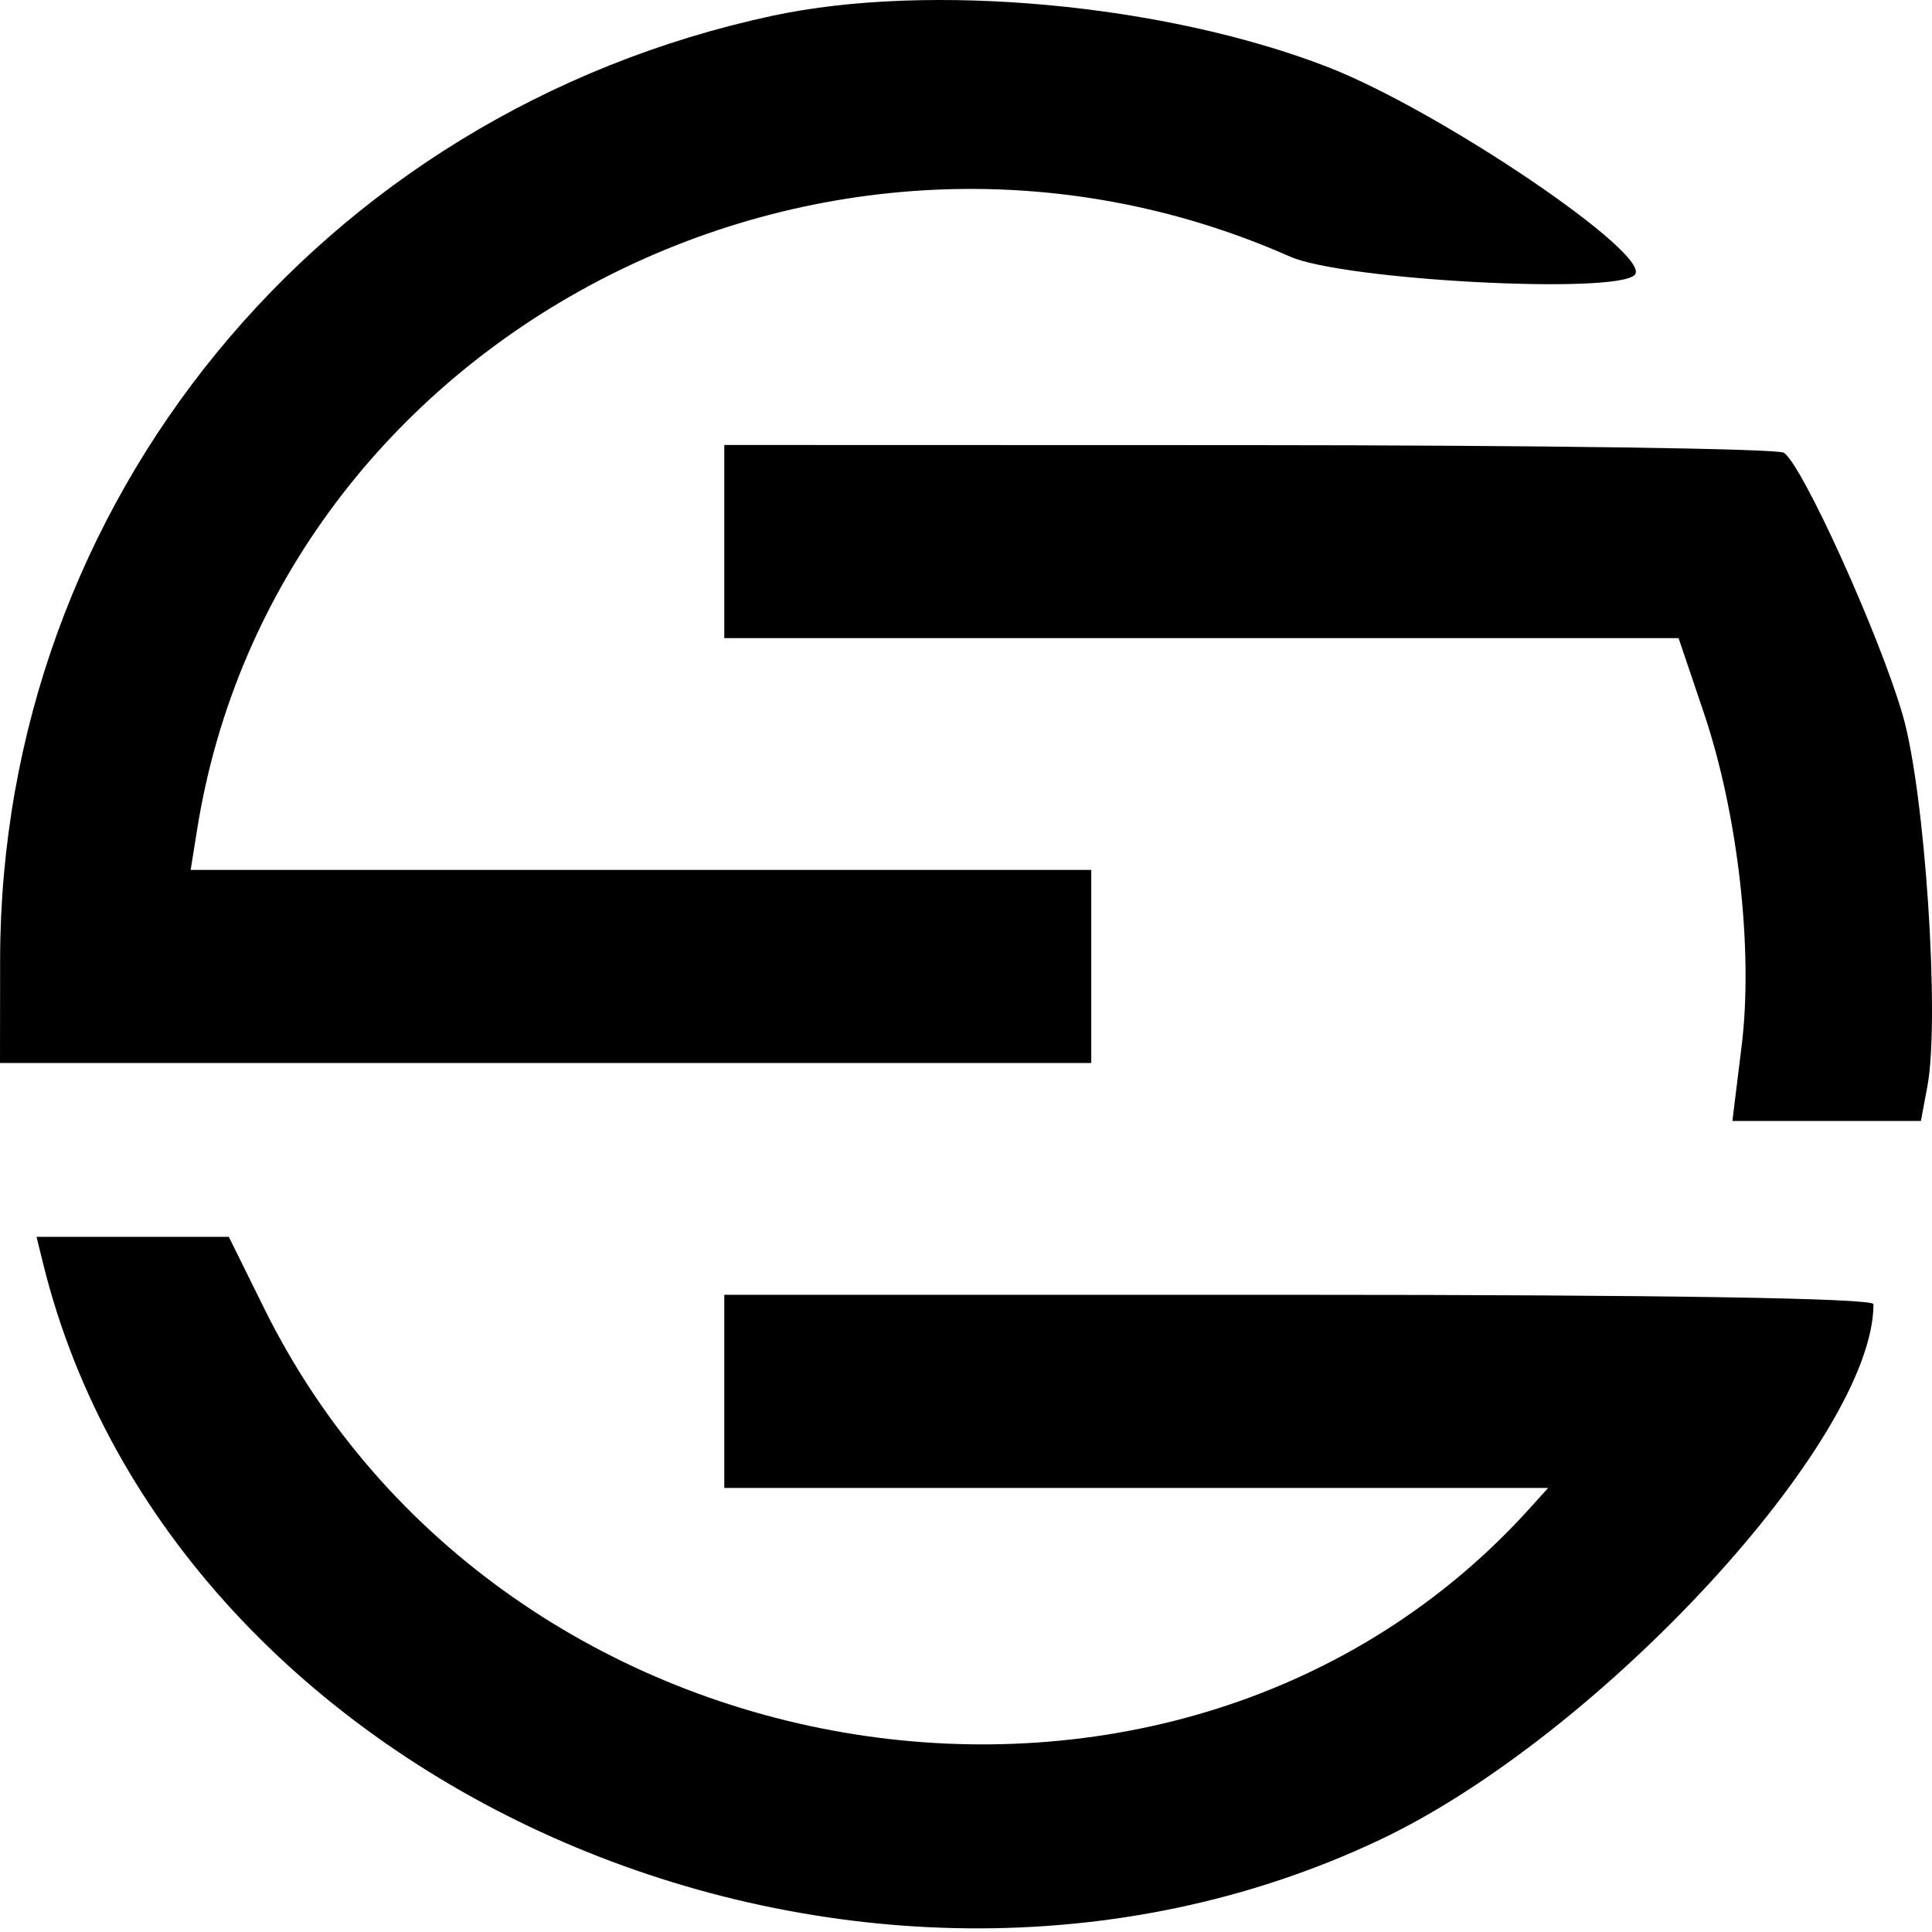 <svg width="500" height="500" viewBox="0 0 500 500" fill="#000000" xmlns="http://www.w3.org/2000/svg">
<path fill-rule="evenodd" clip-rule="evenodd" d="M199.94 4.076C82.765 29.201 0.177 130.076 0.032 248.245L0 275.112H141.208H282.415V250.12V225.127H165.88H49.345L51.027 214.61C71.391 87.271 213.094 13.003 333.823 66.395C347.651 72.51 417.95 76.264 423.053 71.158C428.059 66.155 372.673 28.631 343.647 17.36C301.512 0.997 240.568 -4.636 199.94 4.076ZM187.444 140.153V165.145H310.932H434.417L440.963 184.514C449.8 210.672 453.794 245.919 450.73 270.739L448.341 290.108H472.731H497.124L498.801 281.168C502.08 263.696 498.198 205.073 492.442 185.139C486.477 164.475 466.413 120.194 461.642 117.162C459.975 116.102 397.601 115.22 323.028 115.198L187.444 115.16V140.153ZM11.149 326.972C44.847 463.718 221.846 540.075 357.023 476.18C414.058 449.22 484.855 372.428 484.855 337.521C484.855 335.979 430.711 335.094 336.149 335.094H187.444V360.087V385.079H294.049H400.655L395.894 390.353C305.181 490.803 129.906 463.118 68.377 338.623L59.222 320.099H34.34H9.455L11.149 326.972Z" fill="#000000"/>
</svg>
